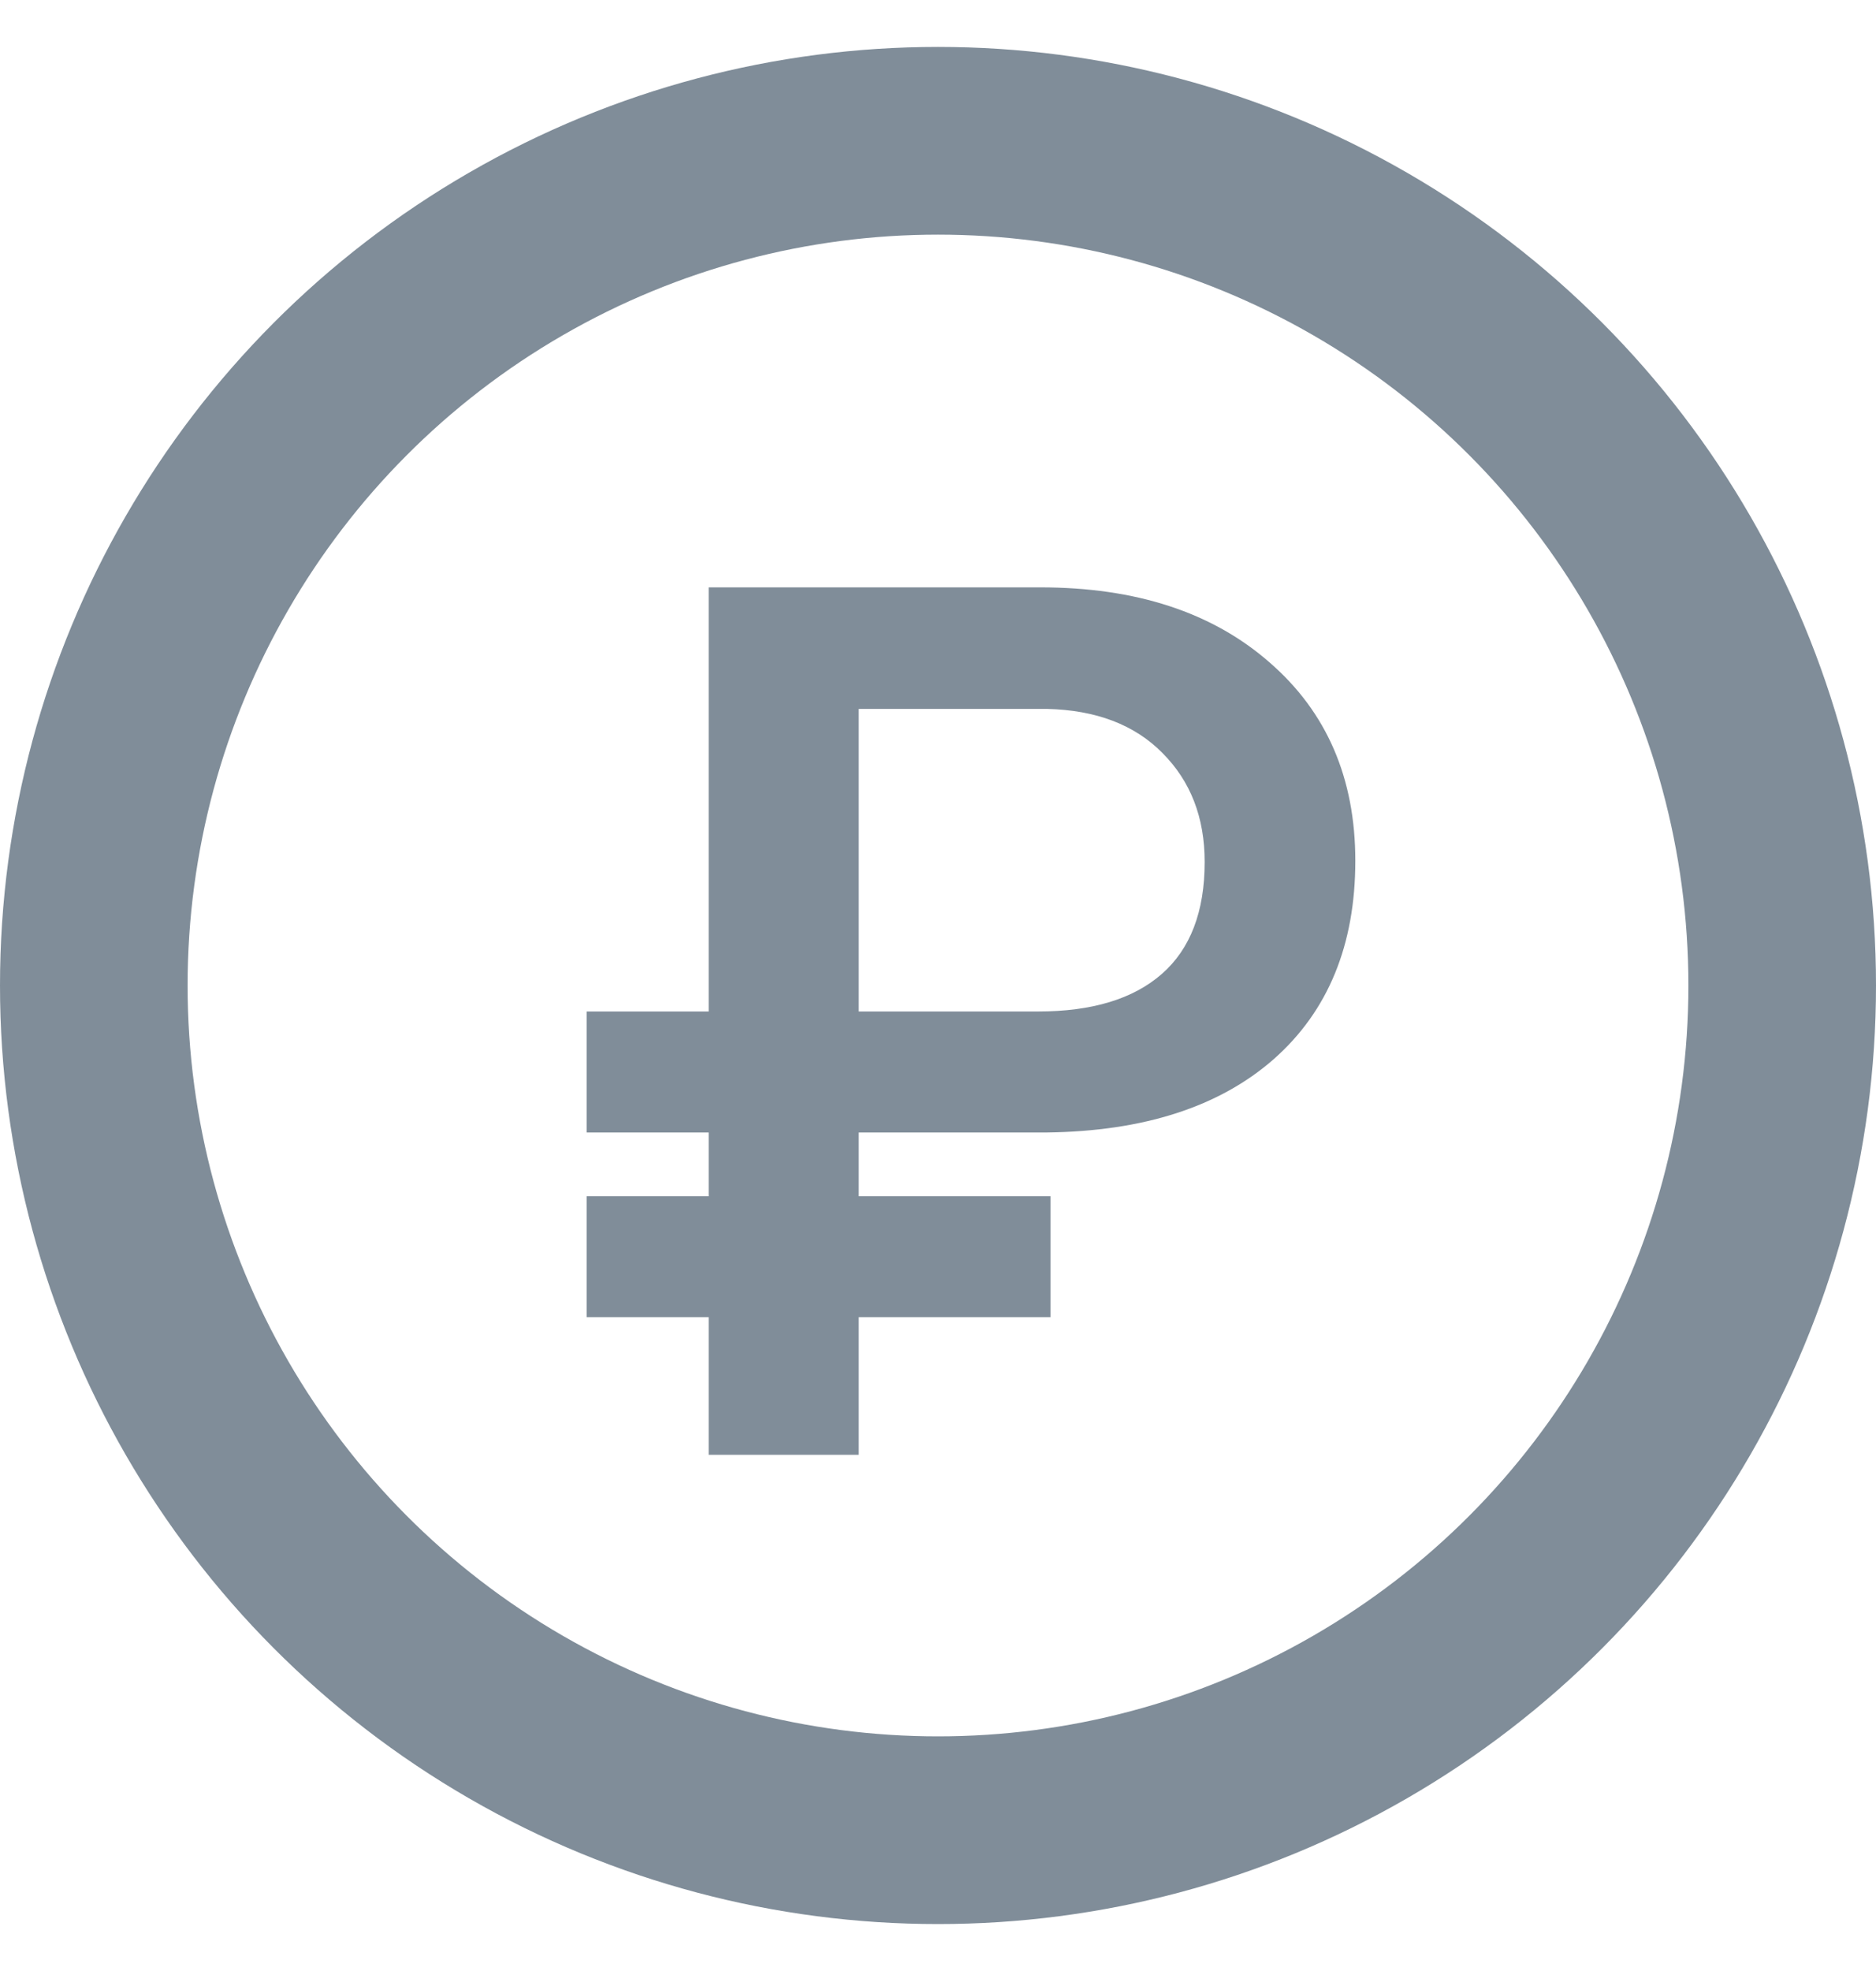 <svg width="20" height="21" viewBox="0 0 20 21" fill="none" xmlns="http://www.w3.org/2000/svg">
<circle class="stroke" cx="10" cy="10.5" r="9" fill="none" stroke="#808D99" stroke-width="2"/>
<path class="stroke" d="M11.199 14.034H9.155V15.5H7.555V14.034H6.254V12.745H7.555V12.066H6.254V10.777H7.555V6.258H11.091C12.111 6.258 12.925 6.524 13.535 7.058C14.144 7.586 14.449 8.291 14.449 9.171C14.449 10.068 14.159 10.773 13.579 11.285C12.999 11.793 12.193 12.053 11.161 12.066H9.155V12.745H11.199V14.034ZM9.155 10.777H11.065C11.641 10.777 12.081 10.644 12.386 10.377C12.69 10.111 12.843 9.713 12.843 9.184C12.843 8.71 12.693 8.323 12.392 8.022C12.096 7.722 11.685 7.565 11.161 7.553H9.155V10.777Z" fill="#808D99"/>
</svg>
